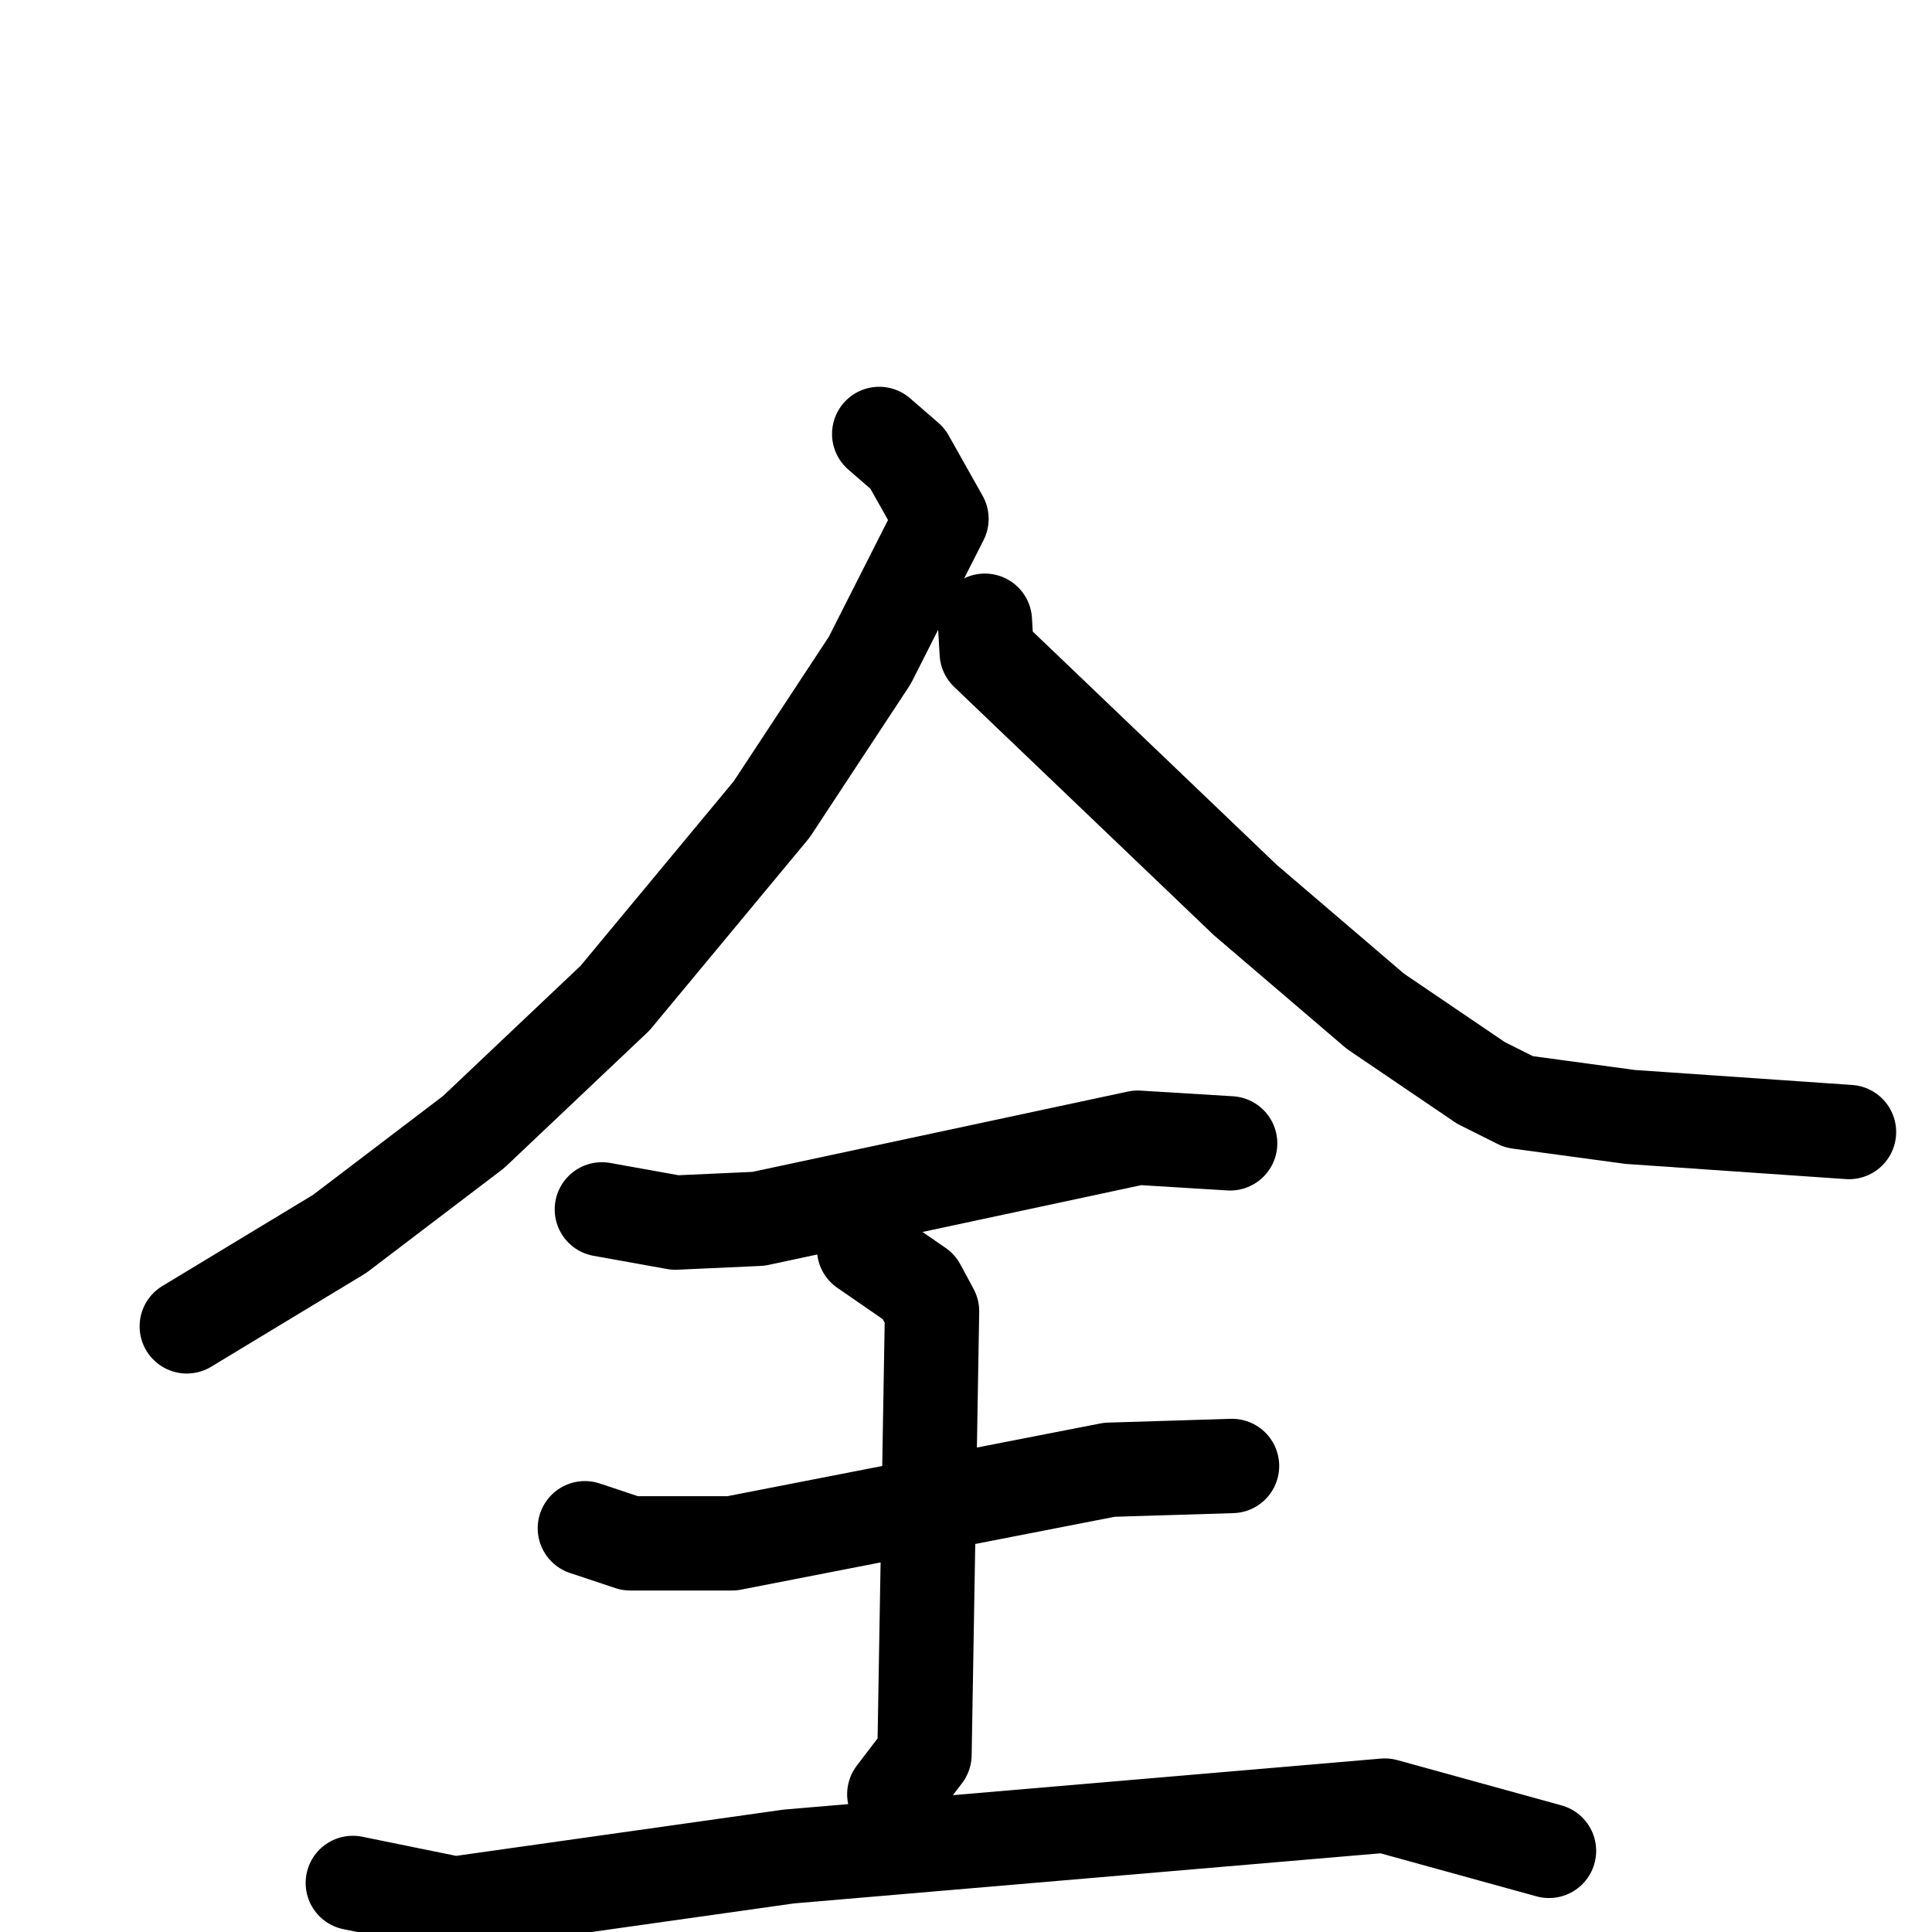 <svg xmlns="http://www.w3.org/2000/svg" viewBox="0 0 1024 1024">
  <g style="fill:none;stroke:#000000;stroke-width:50;stroke-linecap:round;stroke-linejoin:round;" transform="scale(1, 1) translate(0, 0)">
    <path d="M 466.0,230.0 L 481.0,243.0 L 499.0,275.0 L 461.0,350.0 L 409.0,429.0 L 326.0,529.0 L 251.0,600.0 L 180.0,654.0 L 99.0,703.0"/>
    <path d="M 522.0,329.0 L 523.0,346.0 L 660.0,477.0 L 729.0,536.0 L 785.0,574.0 L 805.0,584.0 L 864.0,592.0 L 980.0,600.0"/>
    <path d="M 319.0,641.0 L 358.0,648.0 L 402.0,646.0 L 603.0,603.0 L 652.0,606.0"/>
    <path d="M 310.0,810.0 L 334.0,818.0 L 388.0,818.0 L 588.0,779.0 L 653.0,777.0"/>
    <path d="M 458.0,662.0 L 487.0,682.0 L 494.0,695.0 L 490.0,930.0 L 474.0,951.0"/>
    <path d="M 187.0,998.0 L 241.0,1009.0 L 418.0,984.0 L 734.0,957.0 L 821.0,981.0"/>
  </g>
</svg>
